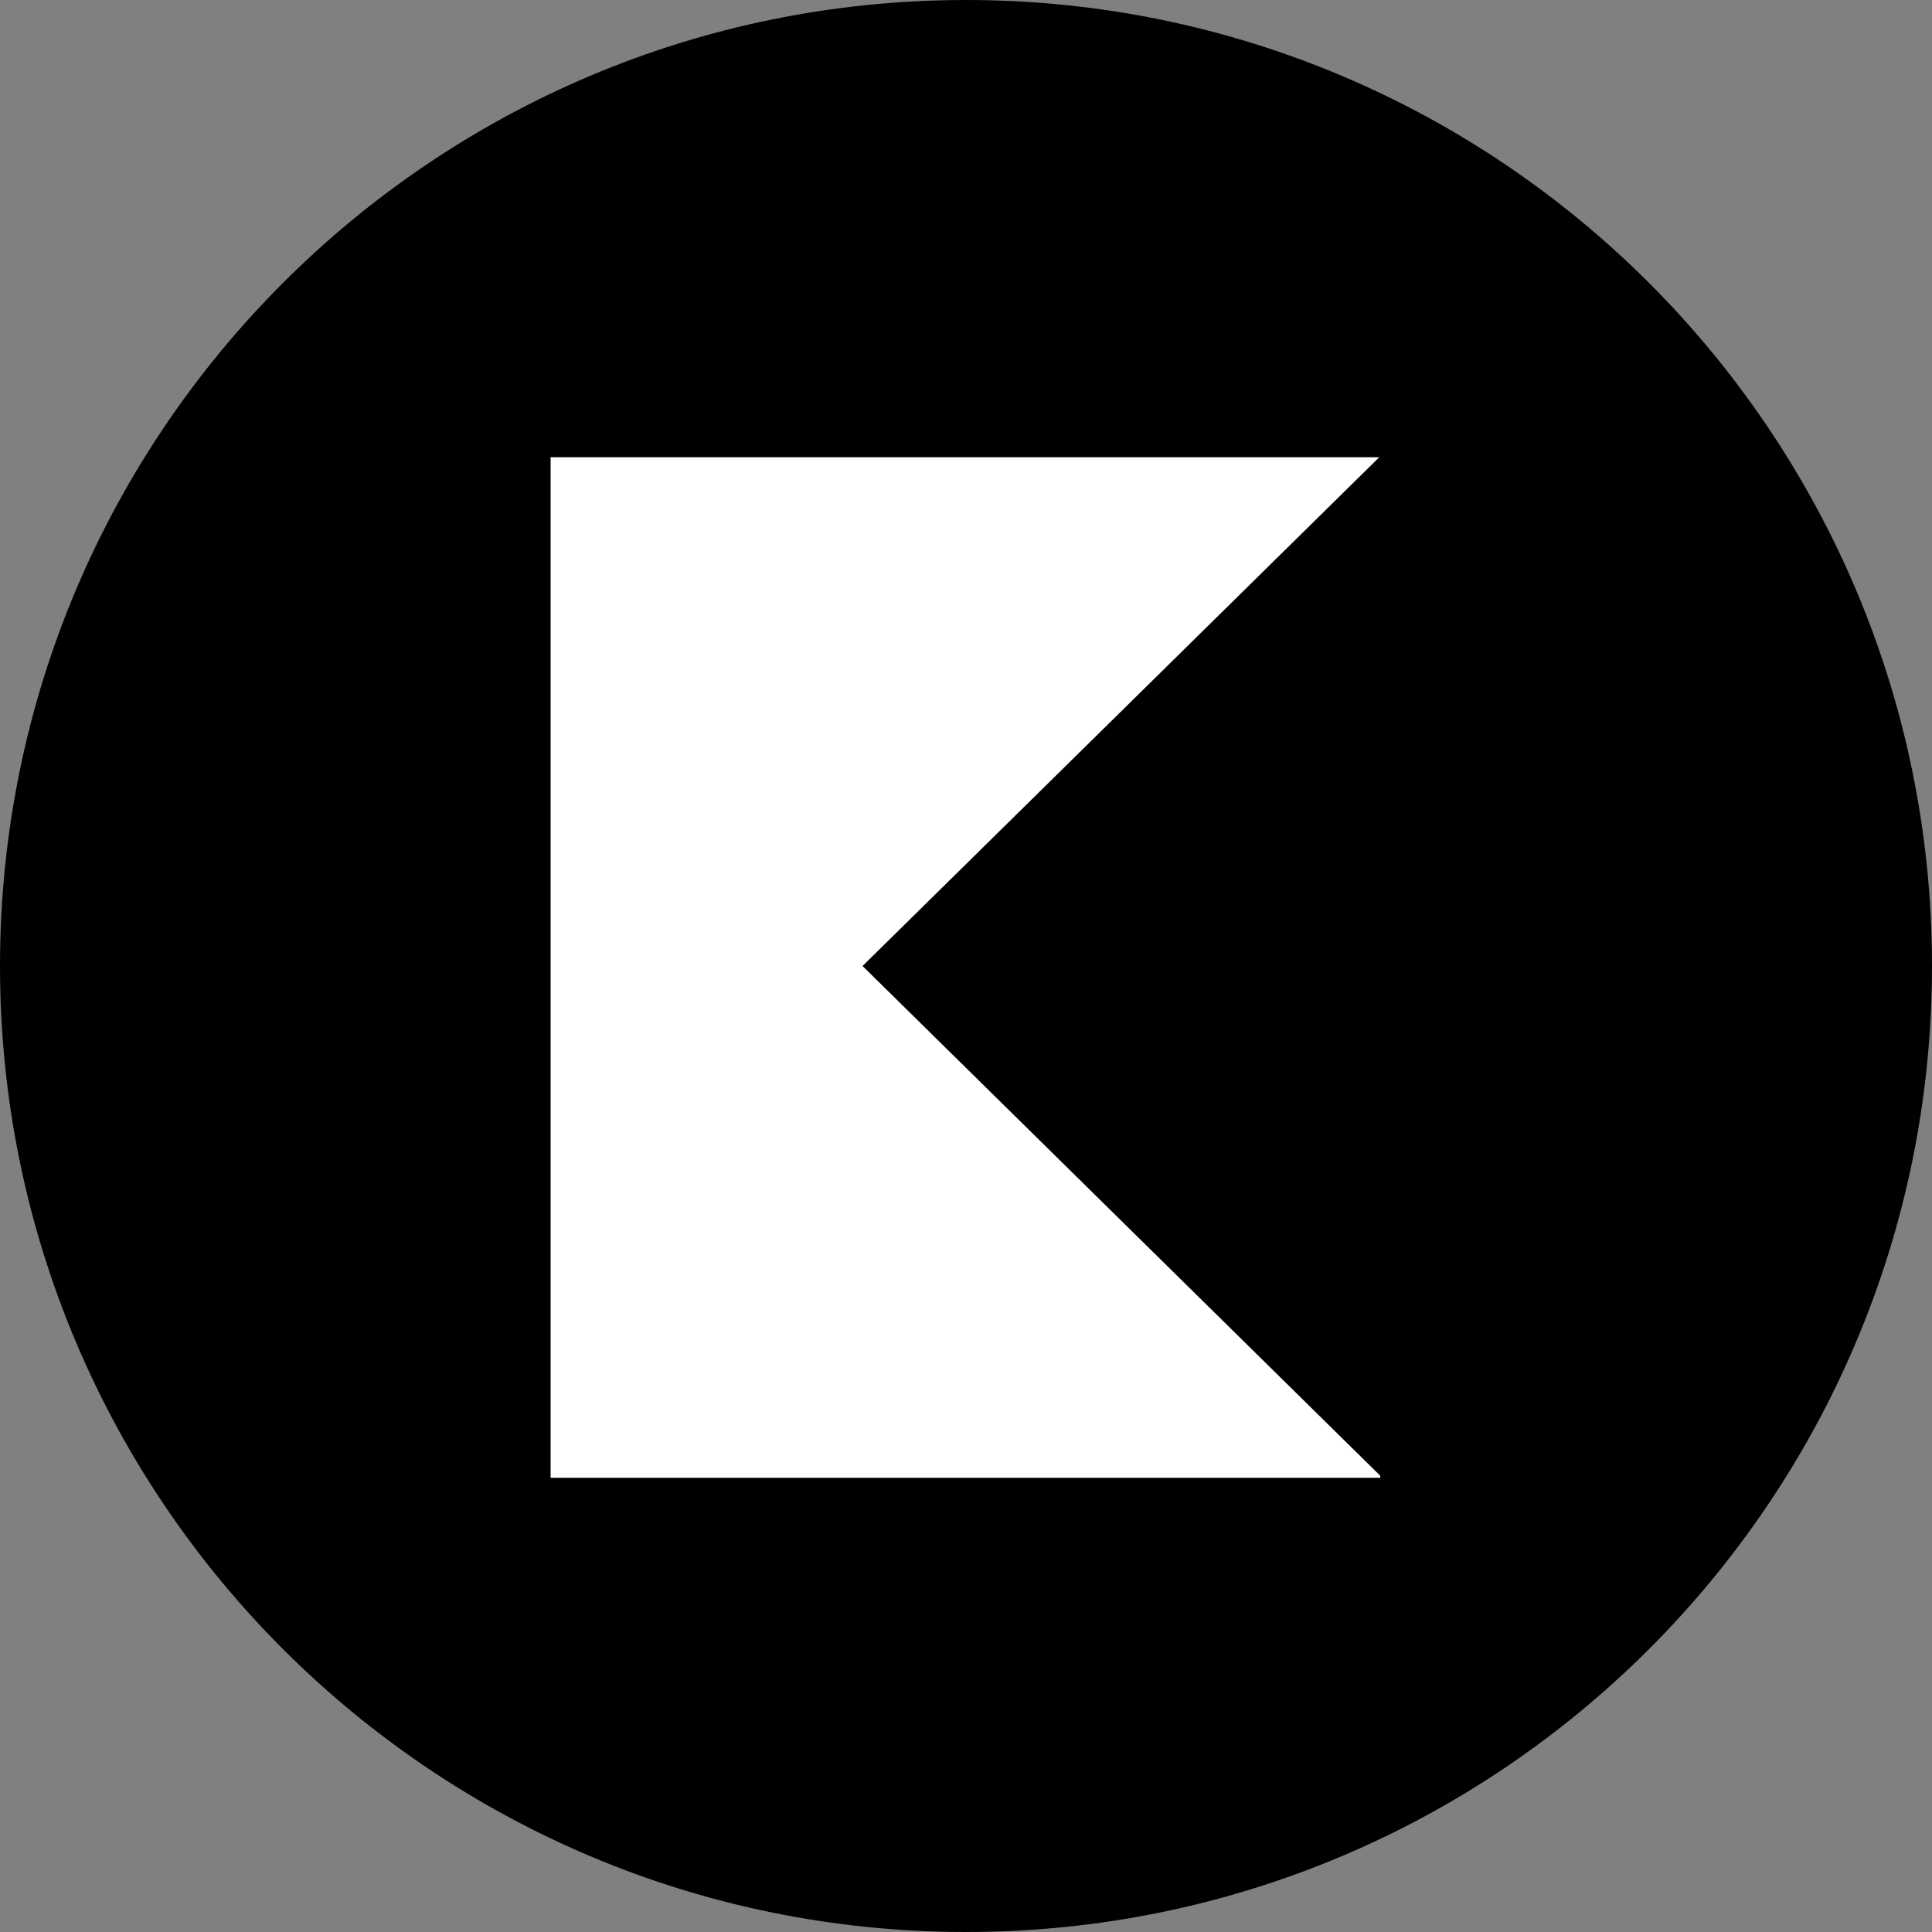 <svg width="600" height="600" viewBox="0 0 600 600" fill="none" xmlns="http://www.w3.org/2000/svg">
<rect x="0" y="0" width="600" height="600" fill="#808080" stroke="none"/>
<path d="M600 300C600 465.685 465.685 600 300 600C134.315 600 0 465.685 0 300C0 134.315 134.315 0 300 0C465.685 0 600 134.315 600 300Z" fill="black"/>
<rect x="171" y="142" width="257.649" height="316.938" fill="white"/>
<path d="M267.873 300L431.468 138.919V461.081L267.873 300Z" fill="black"/>
</svg>
